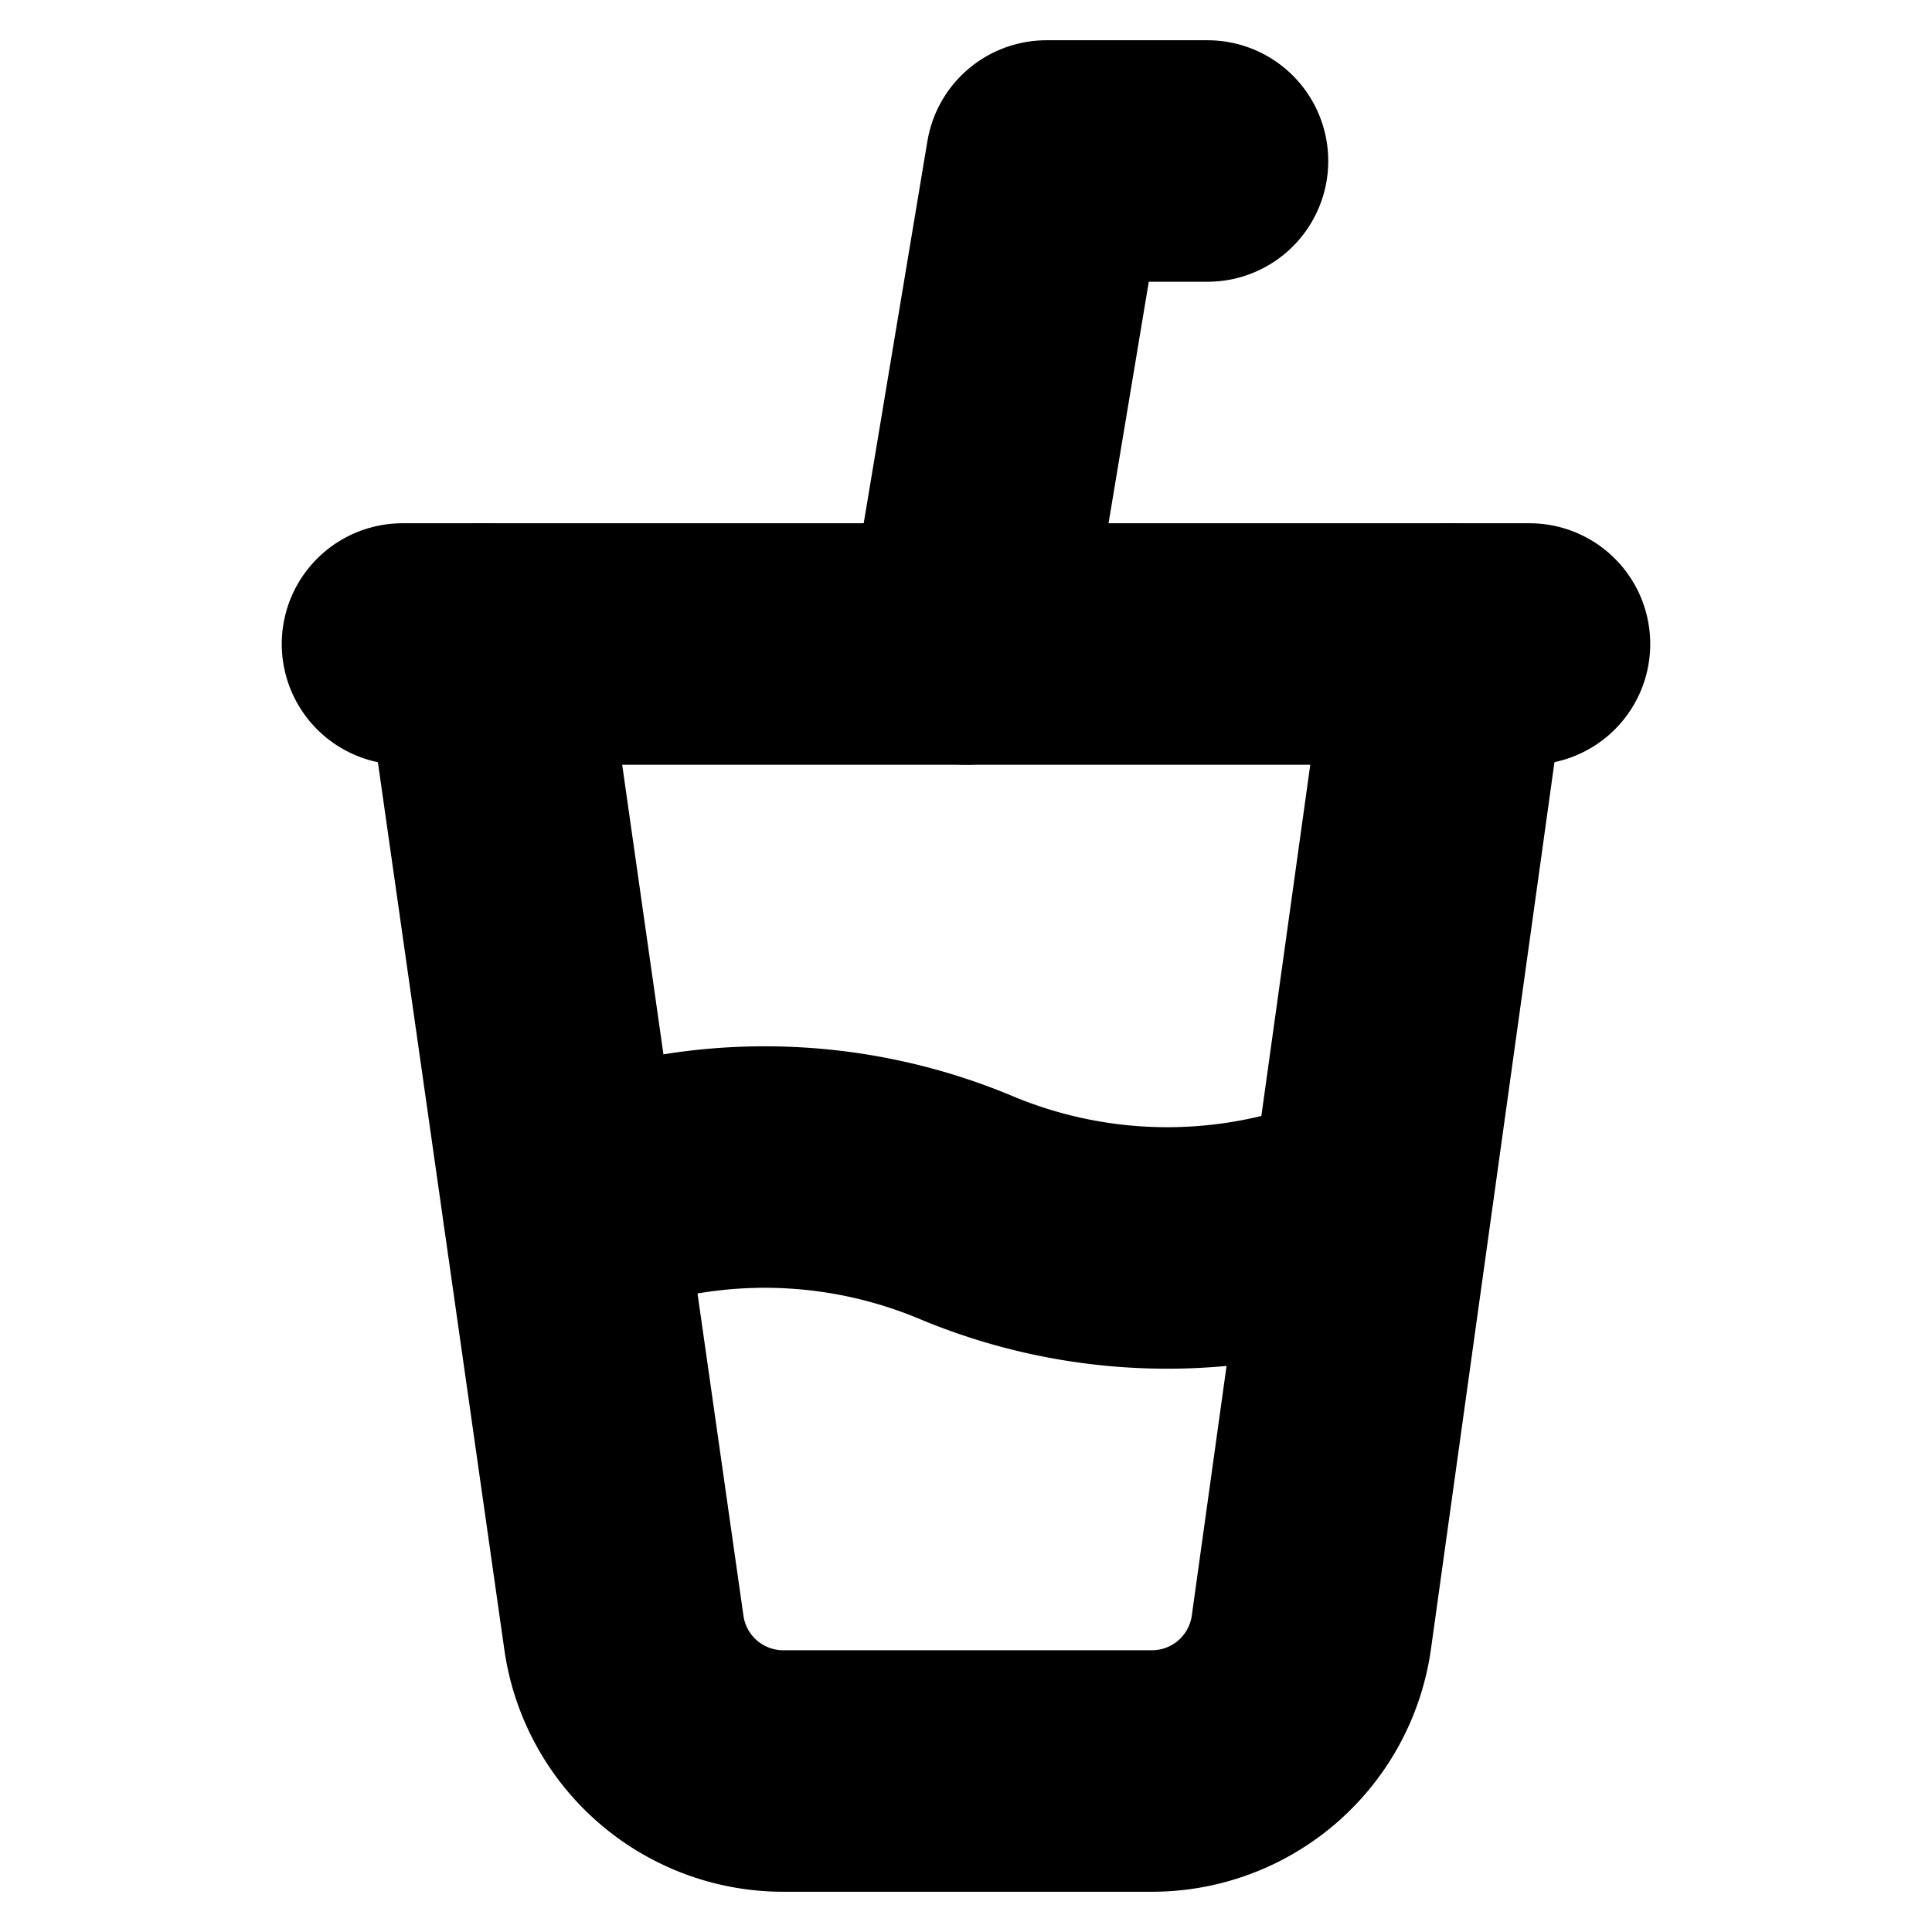 <!-- @license lucide-static v0.394.0 - ISC -->
<svg
    xmlns="http://www.w3.org/2000/svg"
    class="lucide lucide-cup-soda"
    width="24"
    height="24"
    viewBox="0 0 24 24"
    fill="none"
    stroke="currentColor"
    stroke-width="3"
    stroke-linecap="round"
    stroke-linejoin="round"
>
    <path d="m6 8 1.75 12.28a2 2 0 0 0 2 1.72h4.54a2 2 0 0 0 2-1.72L18 8" />
    <path d="M5 8h14" />
    <path d="M7 15a6.47 6.47 0 0 1 5 0 6.47 6.47 0 0 0 5 0" />
    <path d="m12 8 1-6h2" />
</svg>
